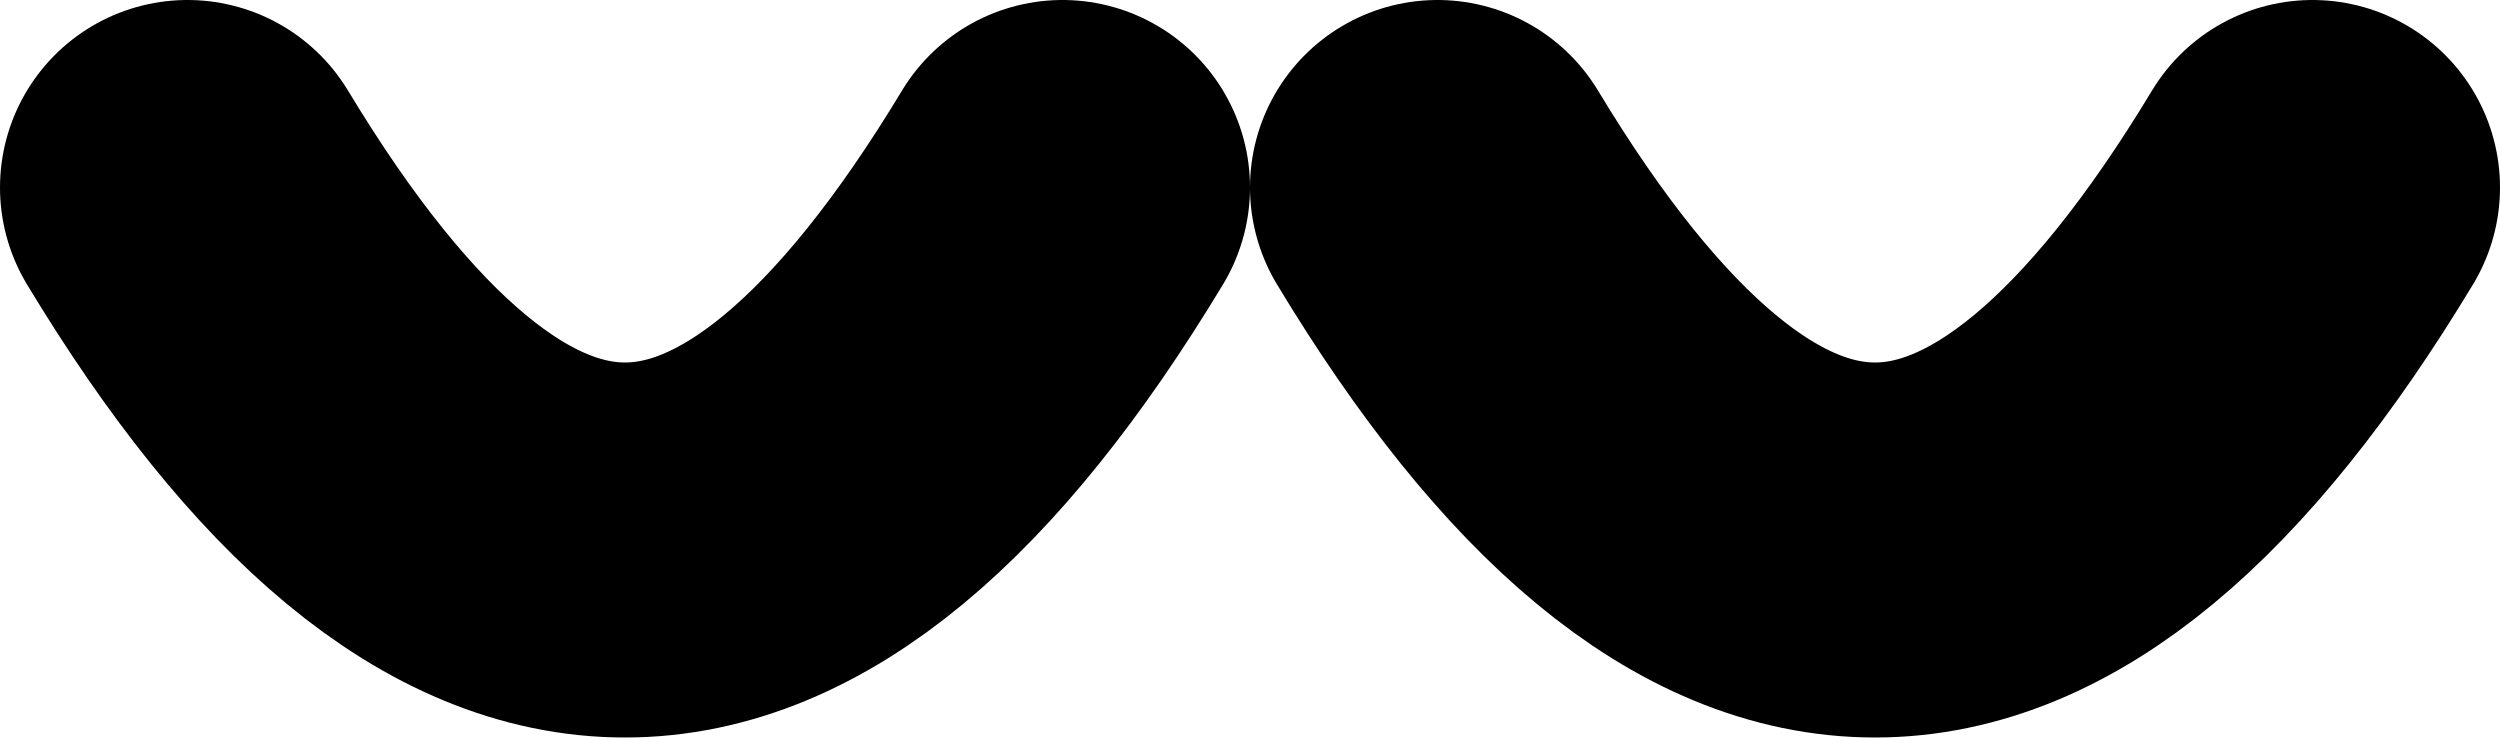 <?xml version="1.0" encoding="UTF-8" standalone="no"?>
<svg xmlns:ffdec="https://www.free-decompiler.com/flash" xmlns:xlink="http://www.w3.org/1999/xlink" ffdec:objectType="shape" height="2.95px" width="10.0px" xmlns="http://www.w3.org/2000/svg">
  <g transform="matrix(1.0, 0.0, 0.0, 1.0, 4.95, 0.75)">
    <path d="M4.3 0.0 Q2.55 2.9 0.8 0.0 M-0.7 0.0 Q-2.45 2.9 -4.2 0.0" fill="none" stroke="#000000" stroke-linecap="round" stroke-linejoin="round" stroke-width="1.5"/>
  </g>
</svg>
